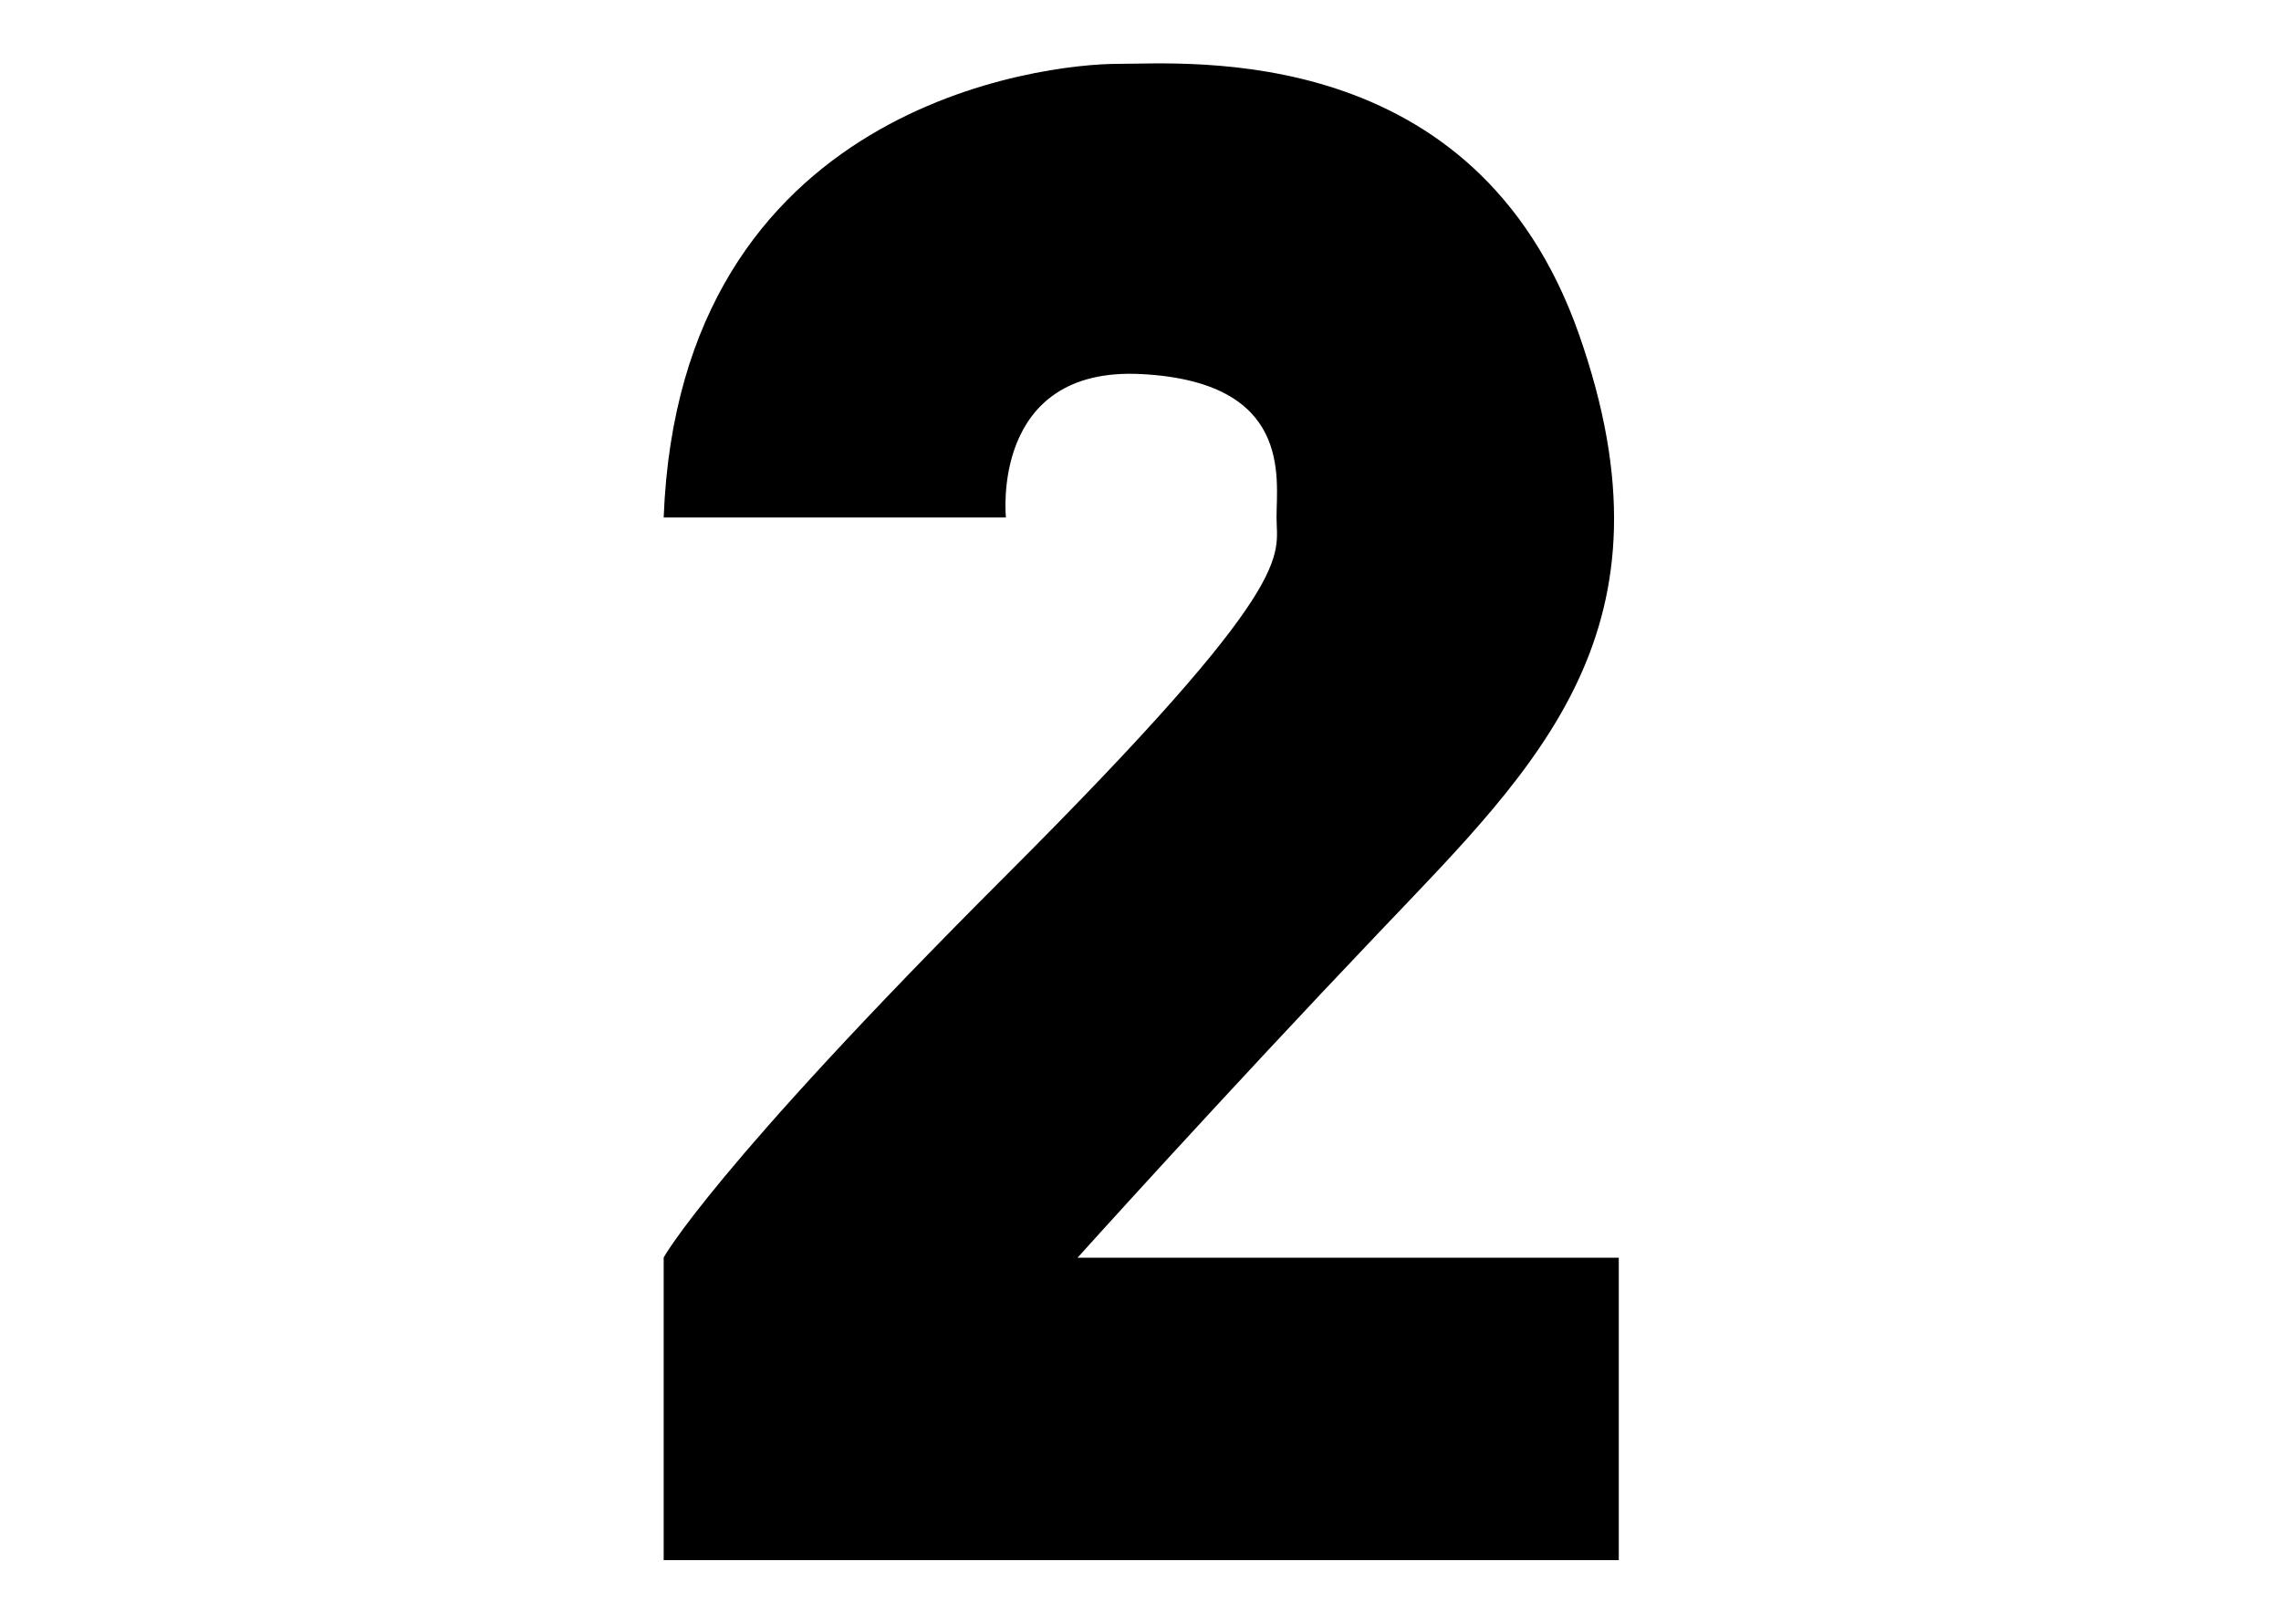 <svg xmlns="http://www.w3.org/2000/svg" viewBox="0 0 250 178">
  <path d="M72.74,56.72h37.51S108.5,40.14,125.08,41s14.83,11.34,14.83,15.7,2.62,7-29.66,39.26-37.51,41.87-37.51,41.87V171H177.42V137.85H118.1s15.7-17.45,33.15-35.77,33.15-33.15,21.81-65.43S130.31,7,122.46,7,74.48,11.35,72.74,56.72Z"/>
</svg>
